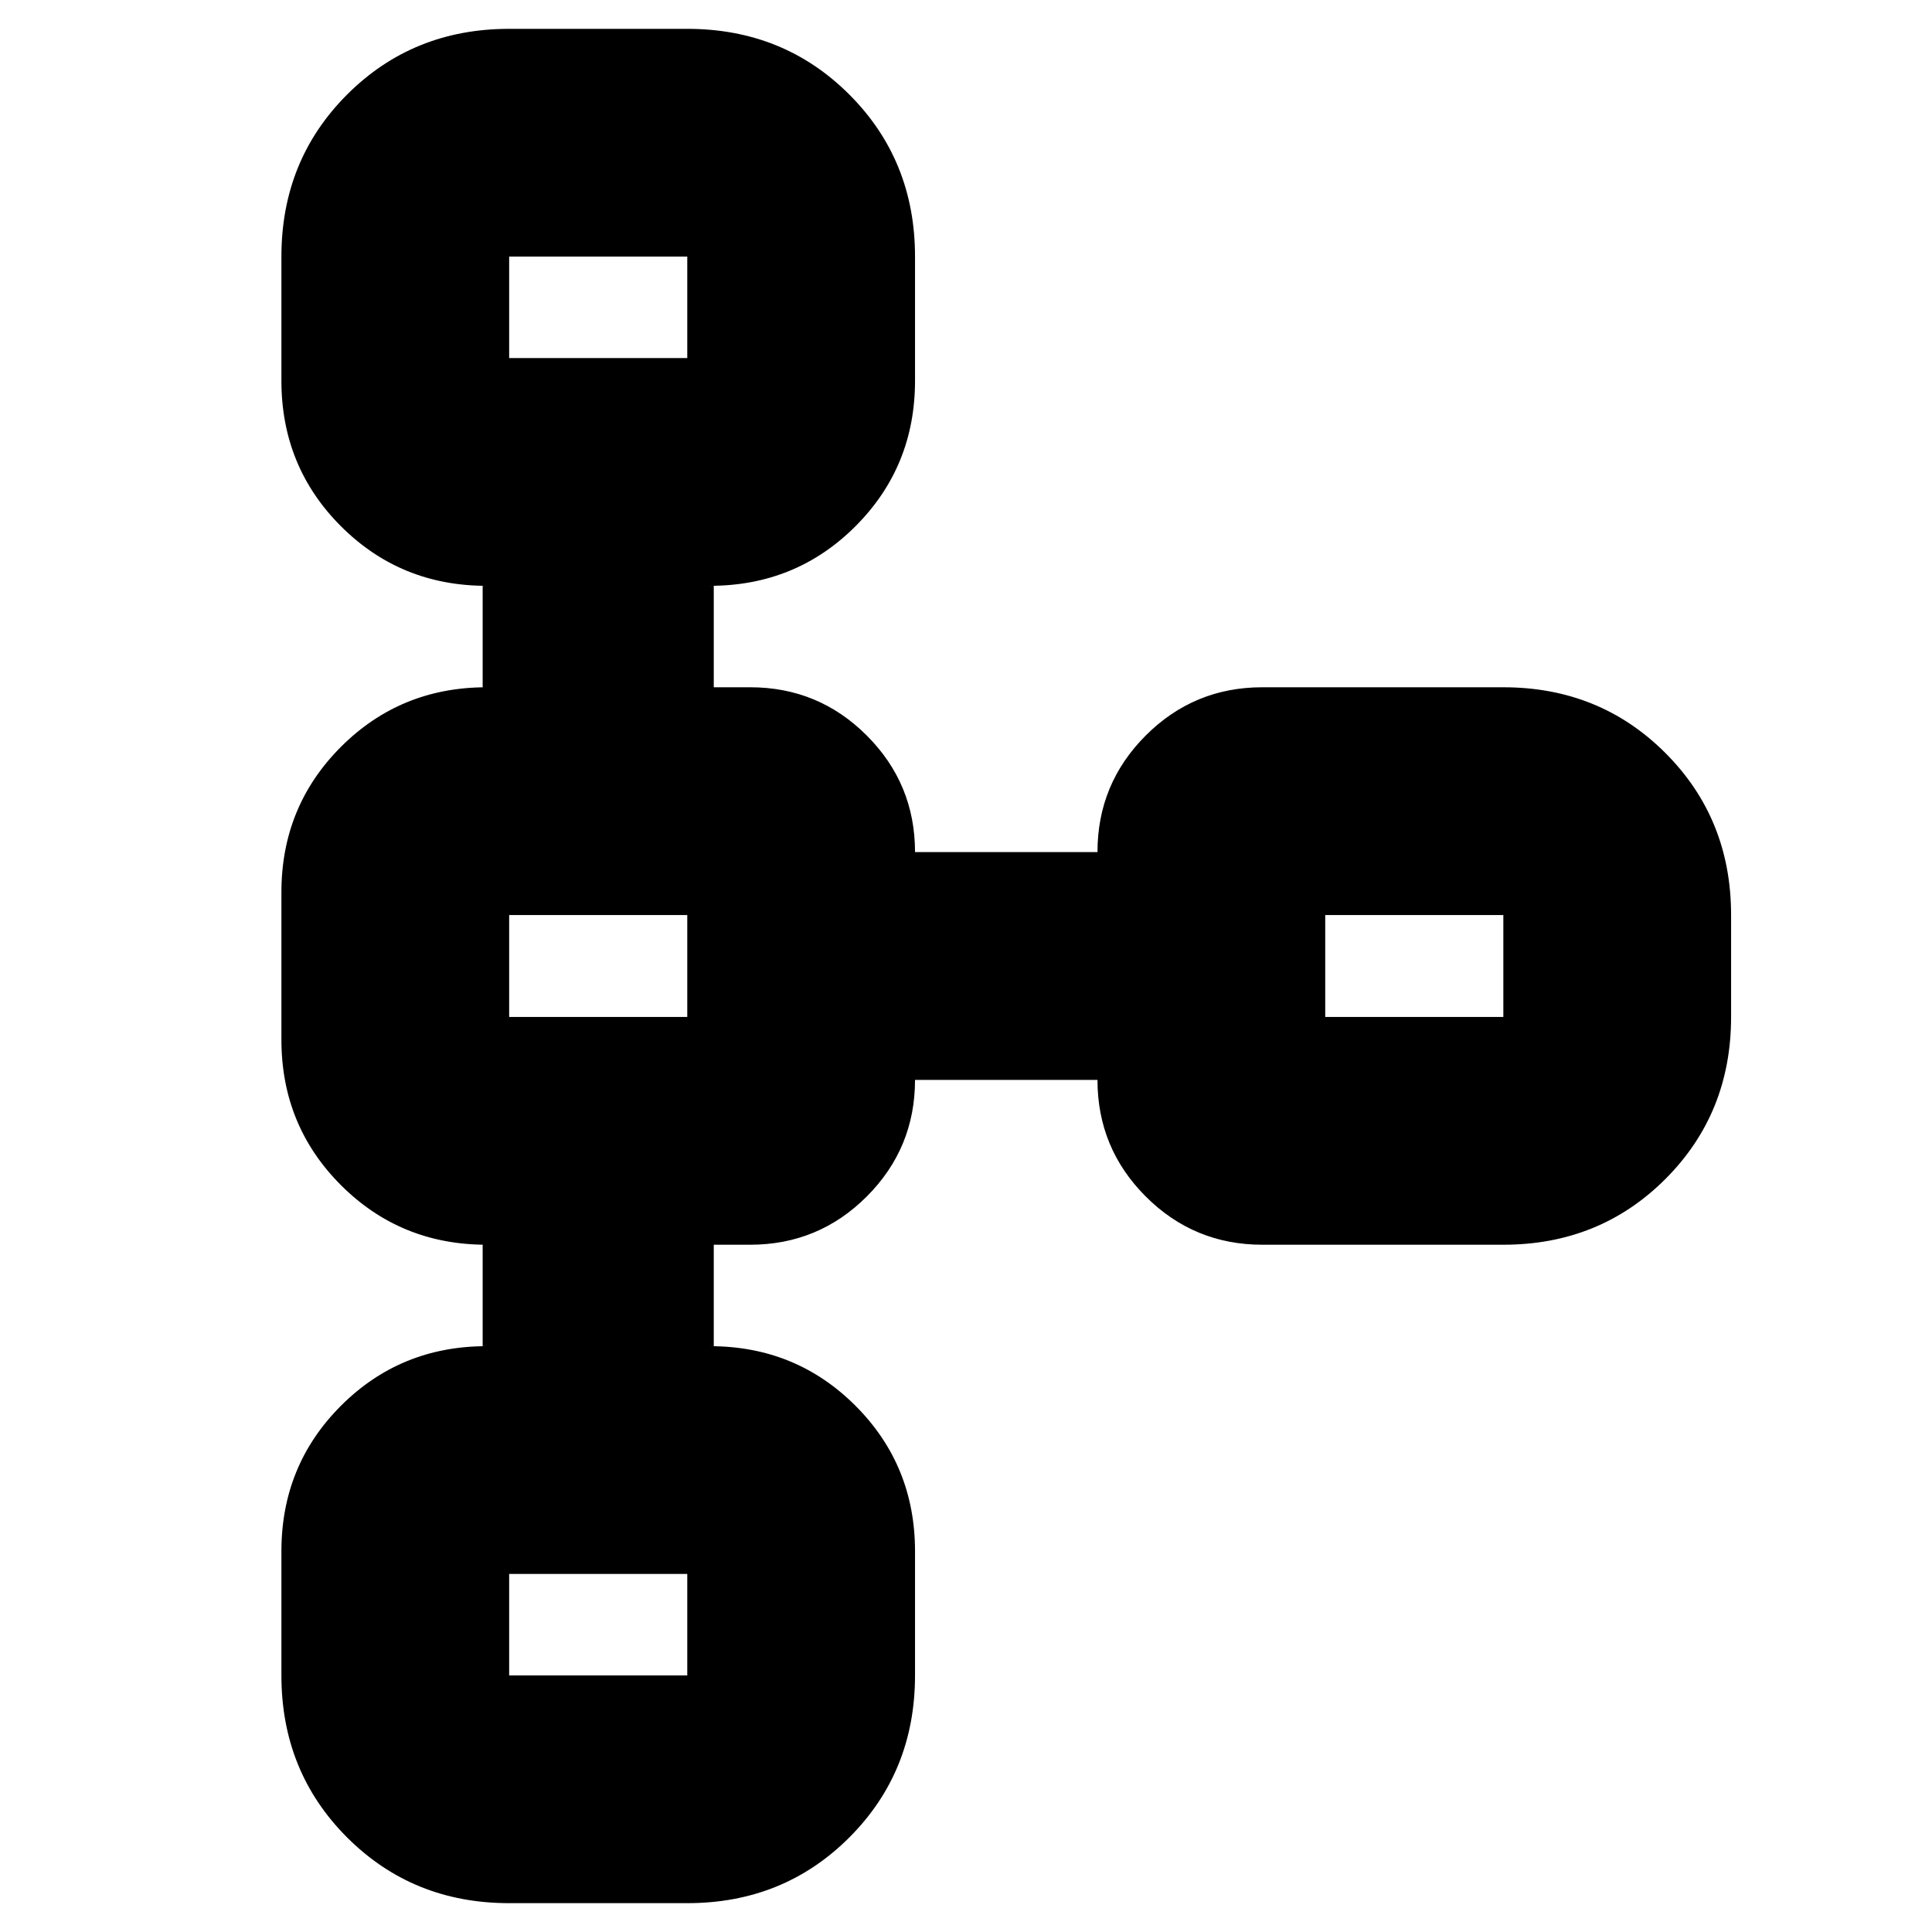 <svg xmlns="http://www.w3.org/2000/svg" height="24" viewBox="0 -960 960 960" width="24"><path d="M139.83-127.5v-61.67q0-42.72 29.59-72.32 29.6-29.6 72.32-29.6h-1.91v-50.41h1.91q-42.72 0-72.32-29.6-29.59-29.6-29.59-72.31v-73.18q0-42.71 29.59-72.31 29.6-29.6 72.32-29.6h-1.91v-50.41h1.91q-42.72 0-72.32-29.6-29.59-29.6-29.59-72.32v-61.67q0-47.87 32.65-80.52T253-945.67h88.5q47.87 0 80.52 32.65t32.65 80.52v61.67q0 42.72-29.59 72.32-29.6 29.6-72.32 29.6h1.91v50.41h18.09q33.96 0 57.94 23.98 23.97 23.98 23.97 57.93h90.66q0-33.95 23.97-57.93 23.98-23.98 57.94-23.98H747q47.87 0 80.52 32.65t32.65 80.52v50.66q0 47.87-32.65 80.52T747-341.5H627.24q-33.96 0-57.94-23.98-23.97-23.98-23.97-57.93h-90.66q0 33.95-23.97 57.93-23.98 23.98-57.94 23.98h-18.09v50.41h-1.91q42.72 0 72.32 29.6 29.59 29.6 29.59 72.32v61.67q0 47.87-32.65 80.52T341.5-14.33H253q-47.87 0-80.52-32.65t-32.65-80.52Zm113.17 0h88.5v-50.41H253v50.41Zm0-327.17h88.5v-50.66H253v50.66Zm405.5 0H747v-50.66h-88.5v50.66ZM253-782.09h88.5v-50.41H253v50.41Zm44.37-25.32Zm0 327.41Zm405.5 0Zm-405.5 327.41Z"/></svg>